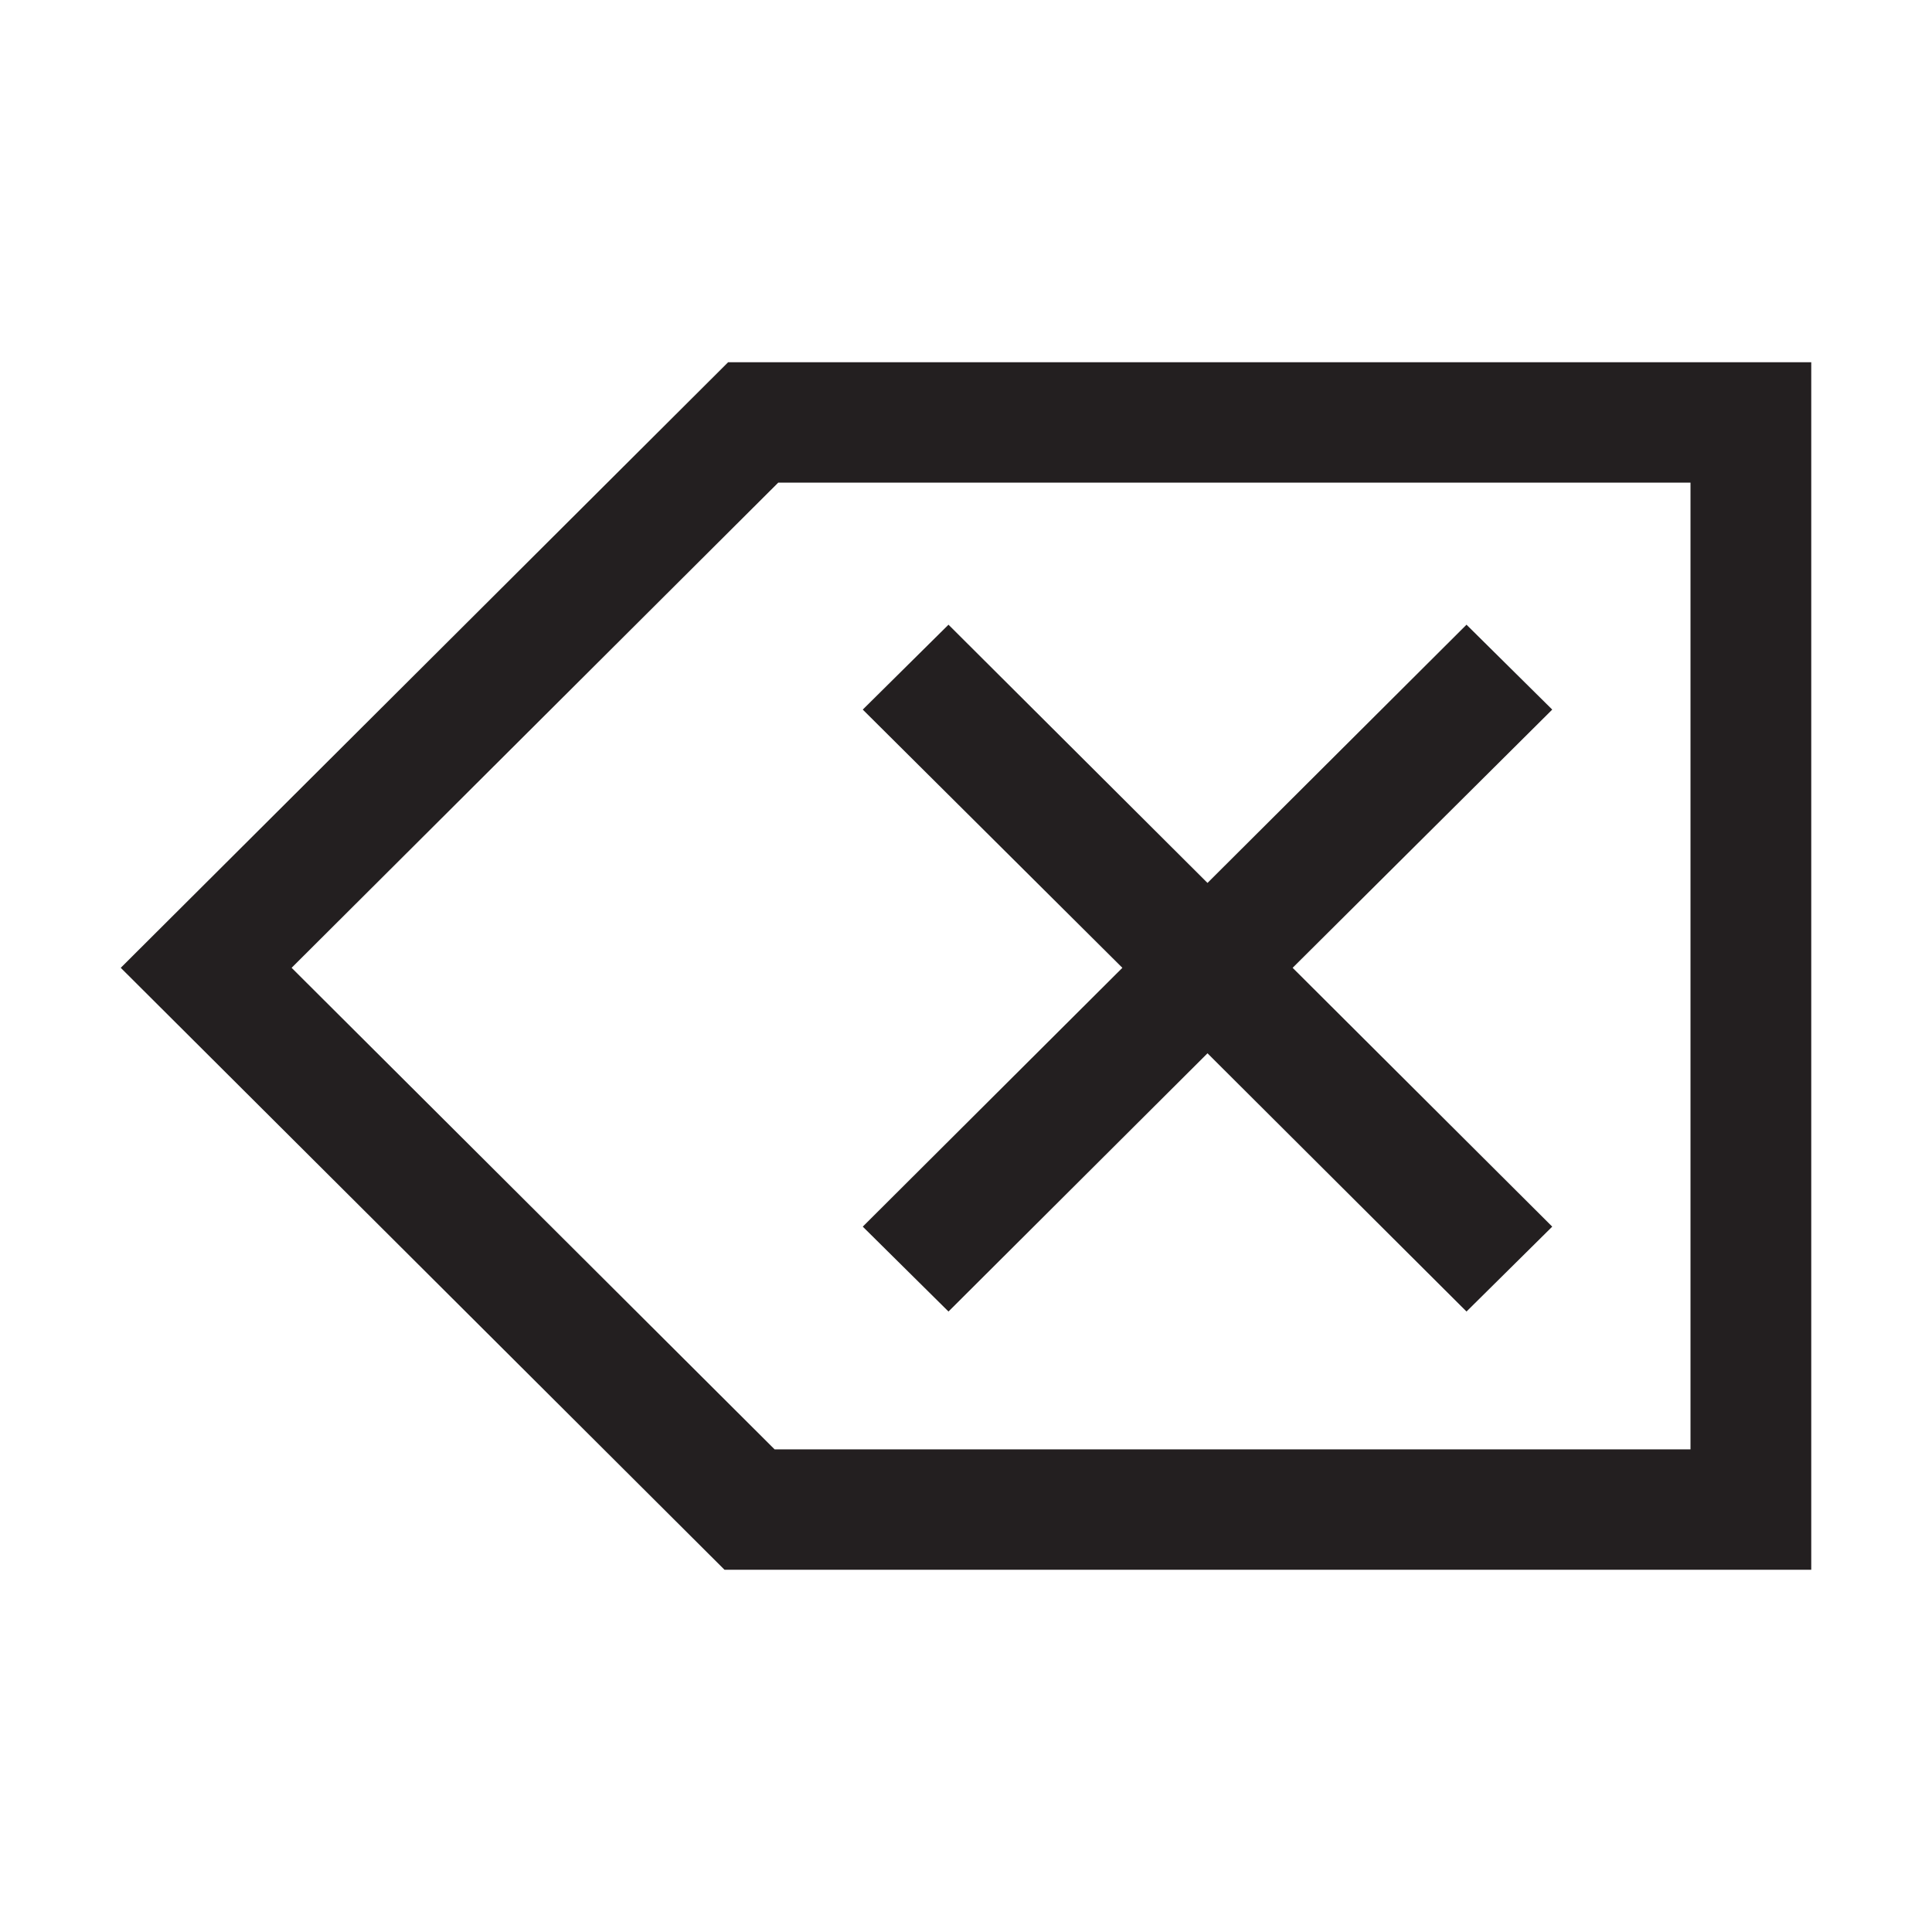 <svg xmlns="http://www.w3.org/2000/svg" width="32" height="32" viewBox="0 0 32 32" fill="none">
                    <path d="M25.71 11.753L24.29 10.347L20 14.624L15.71 10.347L14.29 11.753L18.59 16.03L14.29 20.317L15.71 21.723L20 17.446L24.29 21.723L25.71 20.317L21.41 16.03L25.71 11.753Z" fill="#231F20"></path>
                    <path d="M28 7.994V24.006H12.83L4.83 16.03L12.89 7.994H28ZM30 6H12.06L2 16.03L12 26H30V6Z" fill="#231F20"></path>
                  </svg>